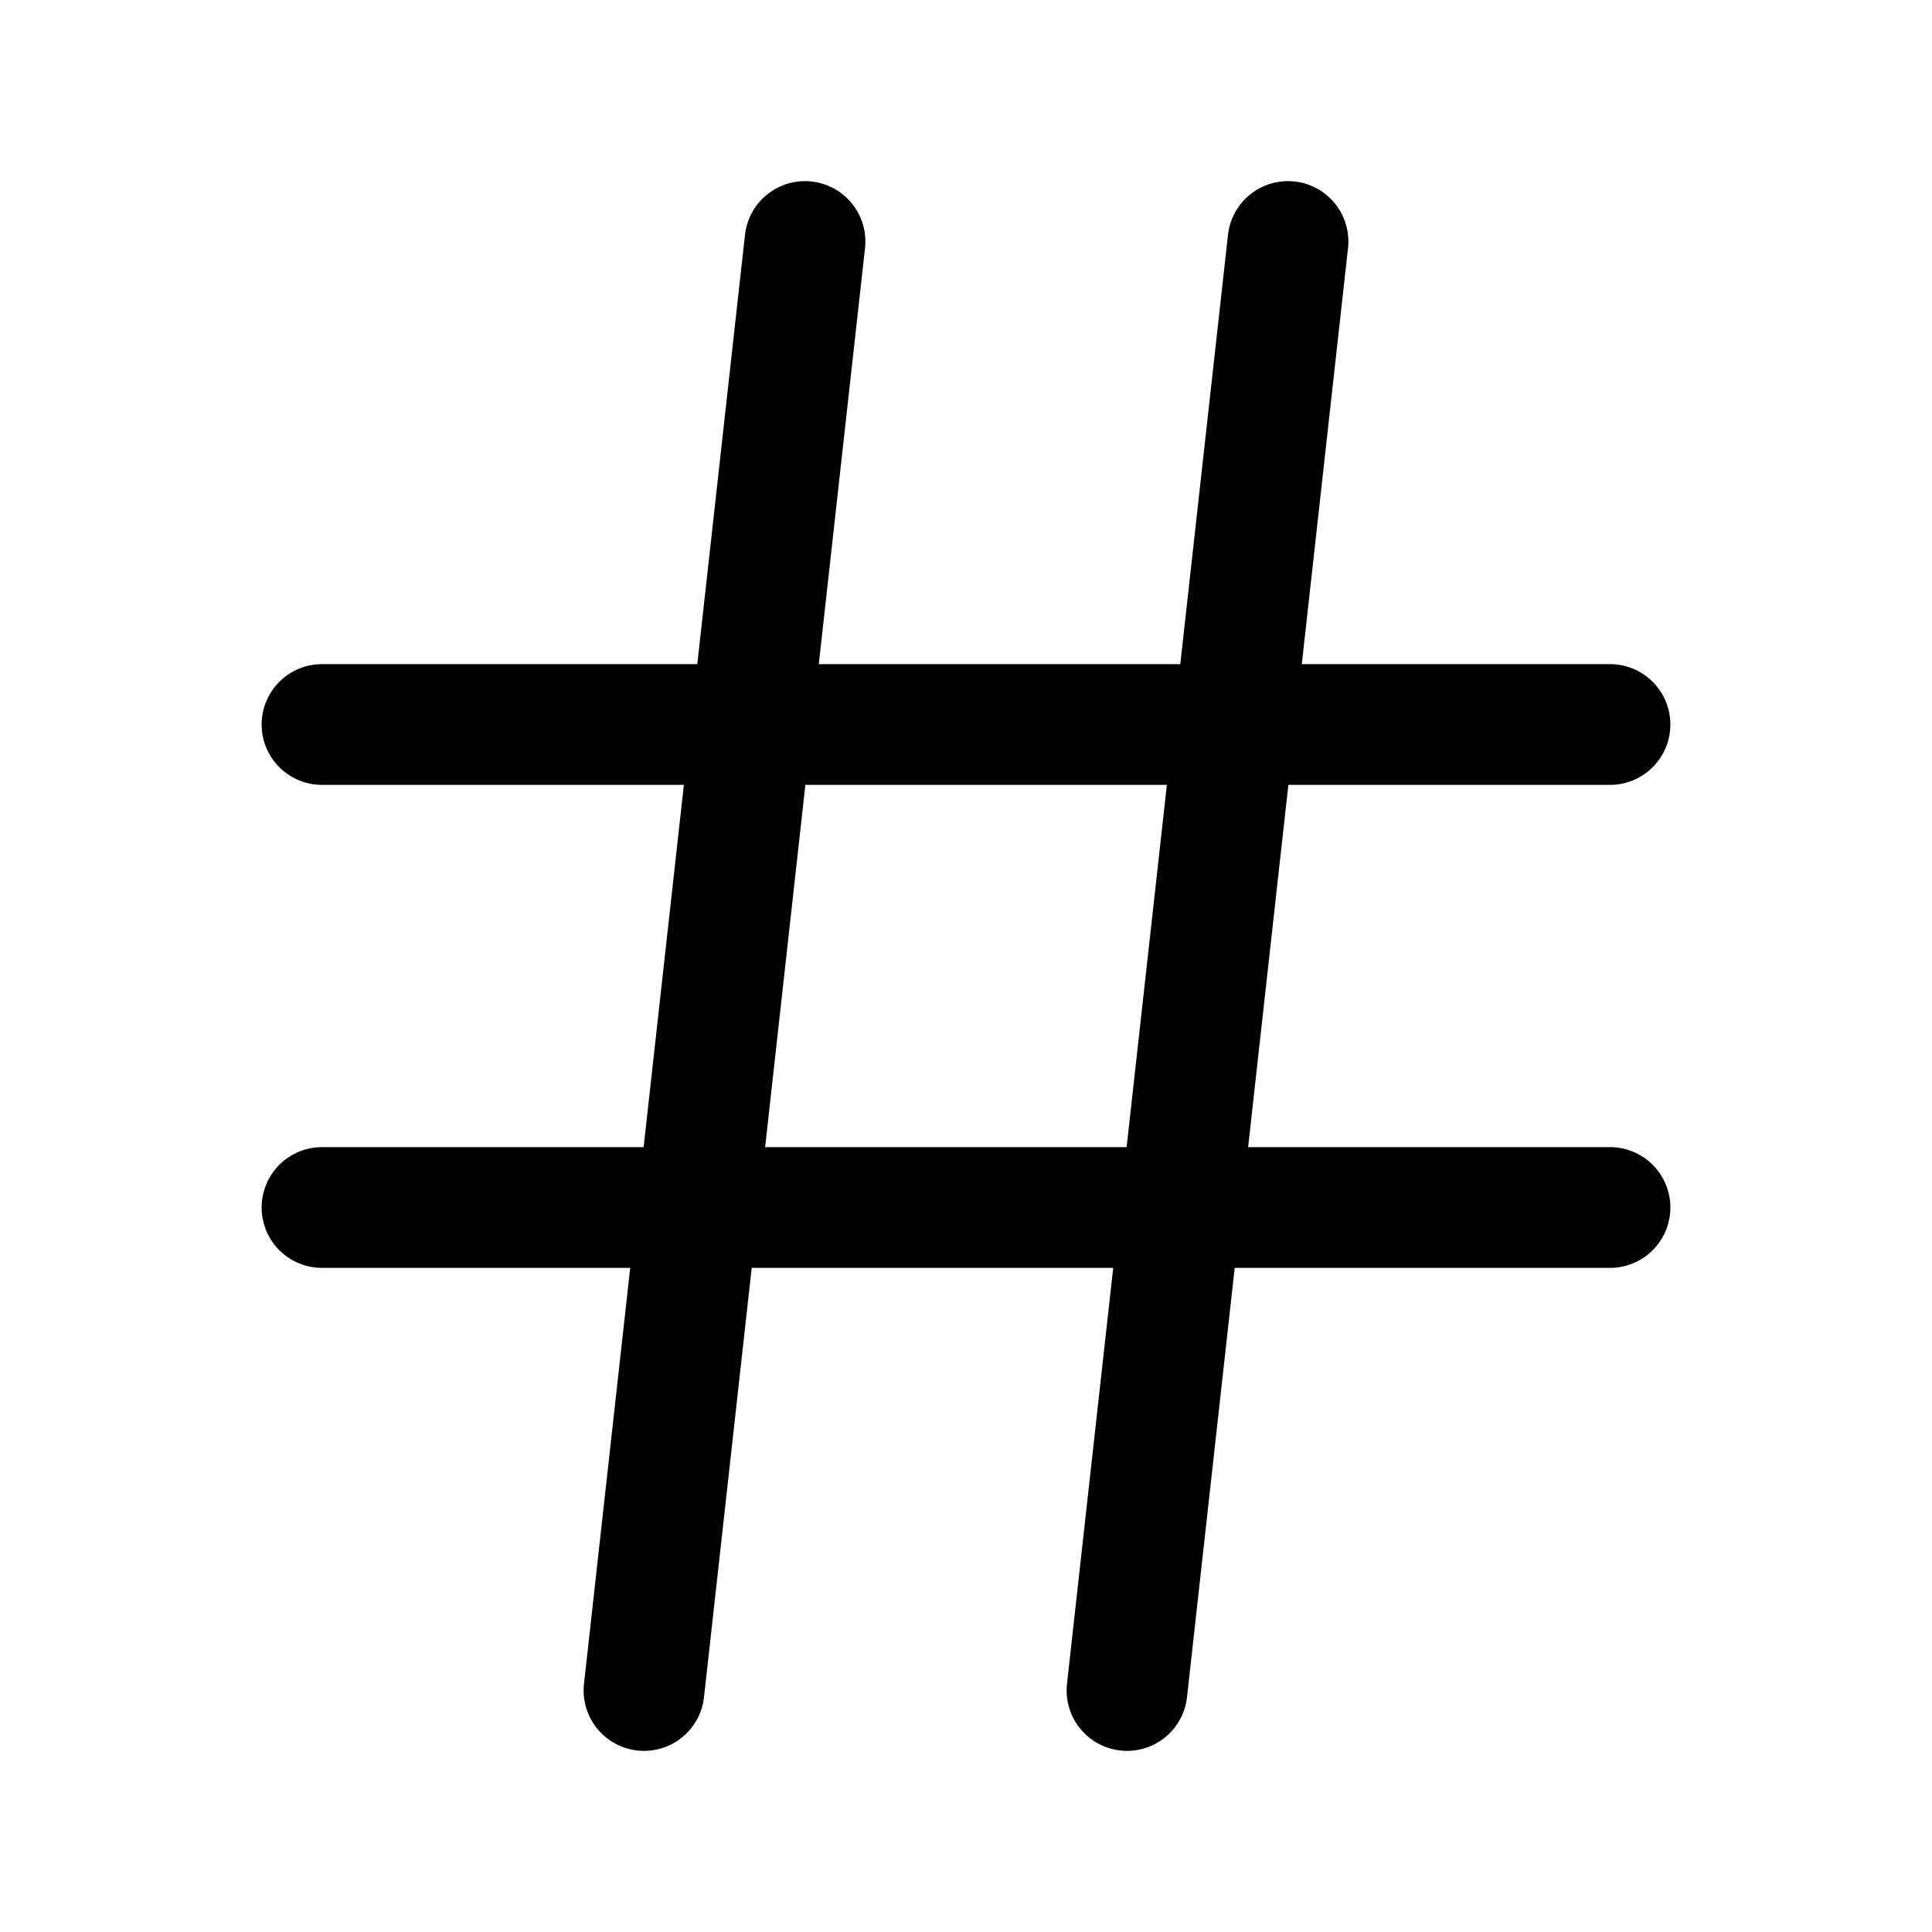 <svg xmlns="http://www.w3.org/2000/svg" width="24" height="24" viewBox="0 0 24 24" fill="none" stroke="#000" stroke-width="1.5" stroke-linecap="round" stroke-linejoin="round" class="feather feather-hash"><line x1="4" y1="9" x2="20" y2="9"></line><line x1="4" y1="15" x2="20" y2="15"></line><line x1="10" y1="3" x2="8" y2="21"></line><line x1="16" y1="3" x2="14" y2="21"></line></svg>
